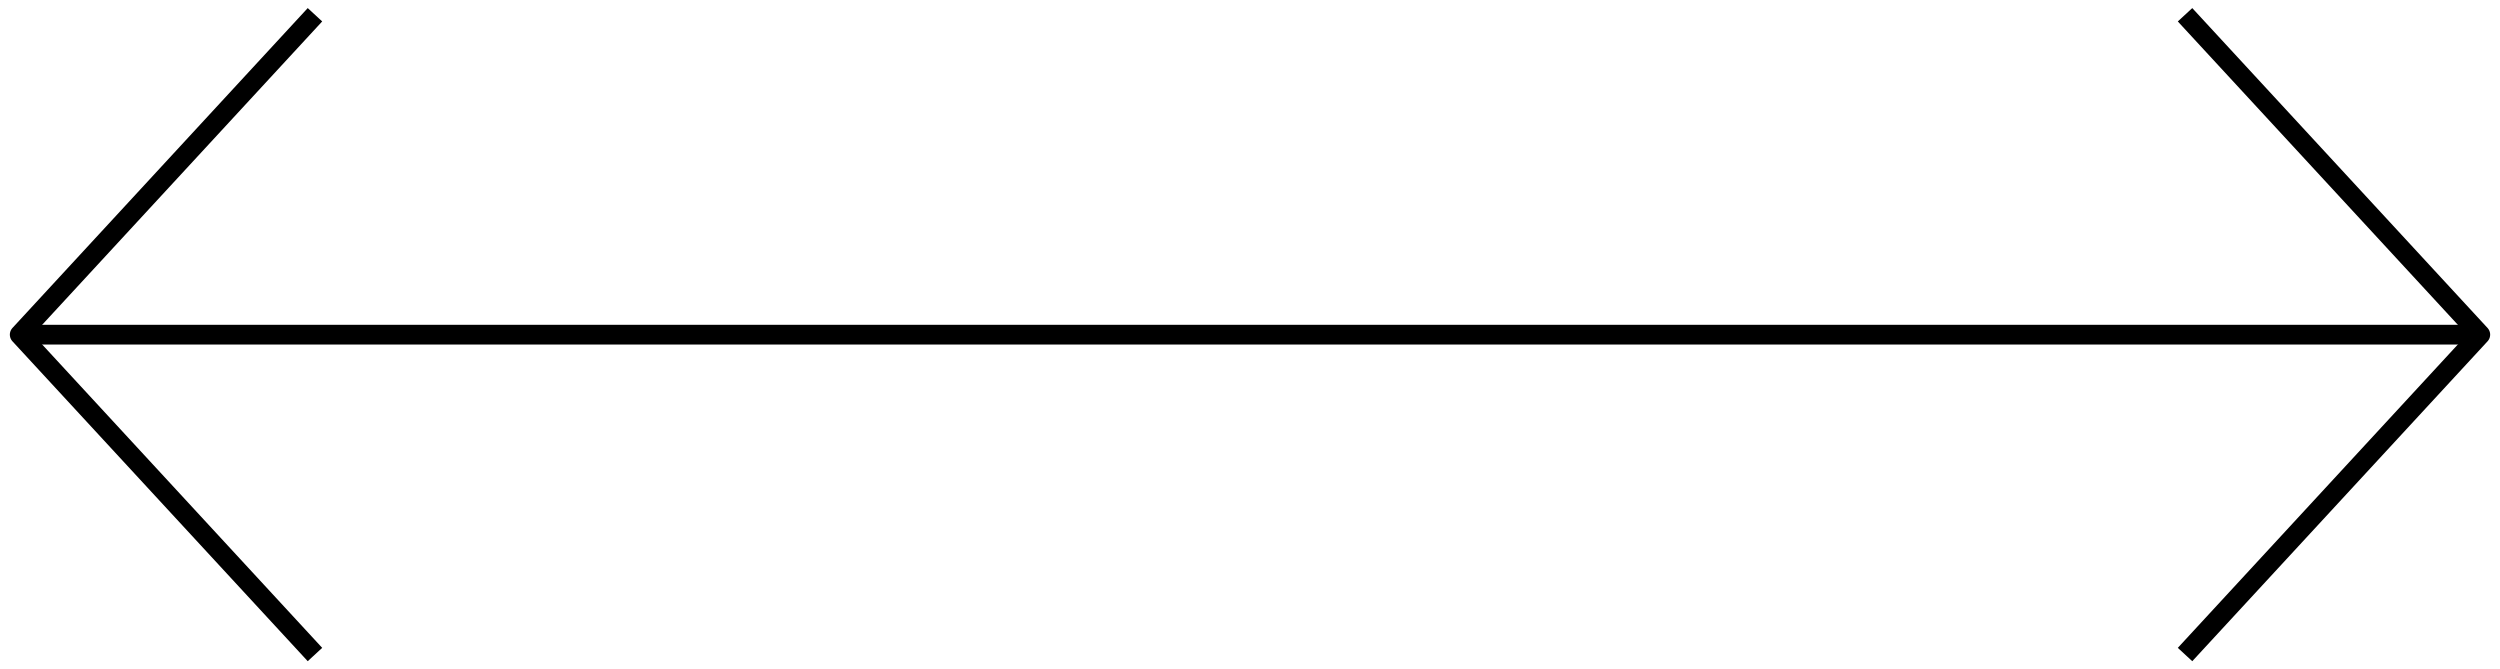 <svg width="254" height="68" viewBox="0 0 254 68" fill="none" xmlns="http://www.w3.org/2000/svg">
<path d="M2 34.001H252" stroke="black" stroke-width="2" stroke-linejoin="round"/>
<path d="M222 66.5L252 34L222 1.5" stroke="black" stroke-width="2" stroke-linejoin="round"/>
<path d="M32 1.499L2 33.999L32 66.499" stroke="black" stroke-width="2" stroke-linejoin="round"/>
</svg>
